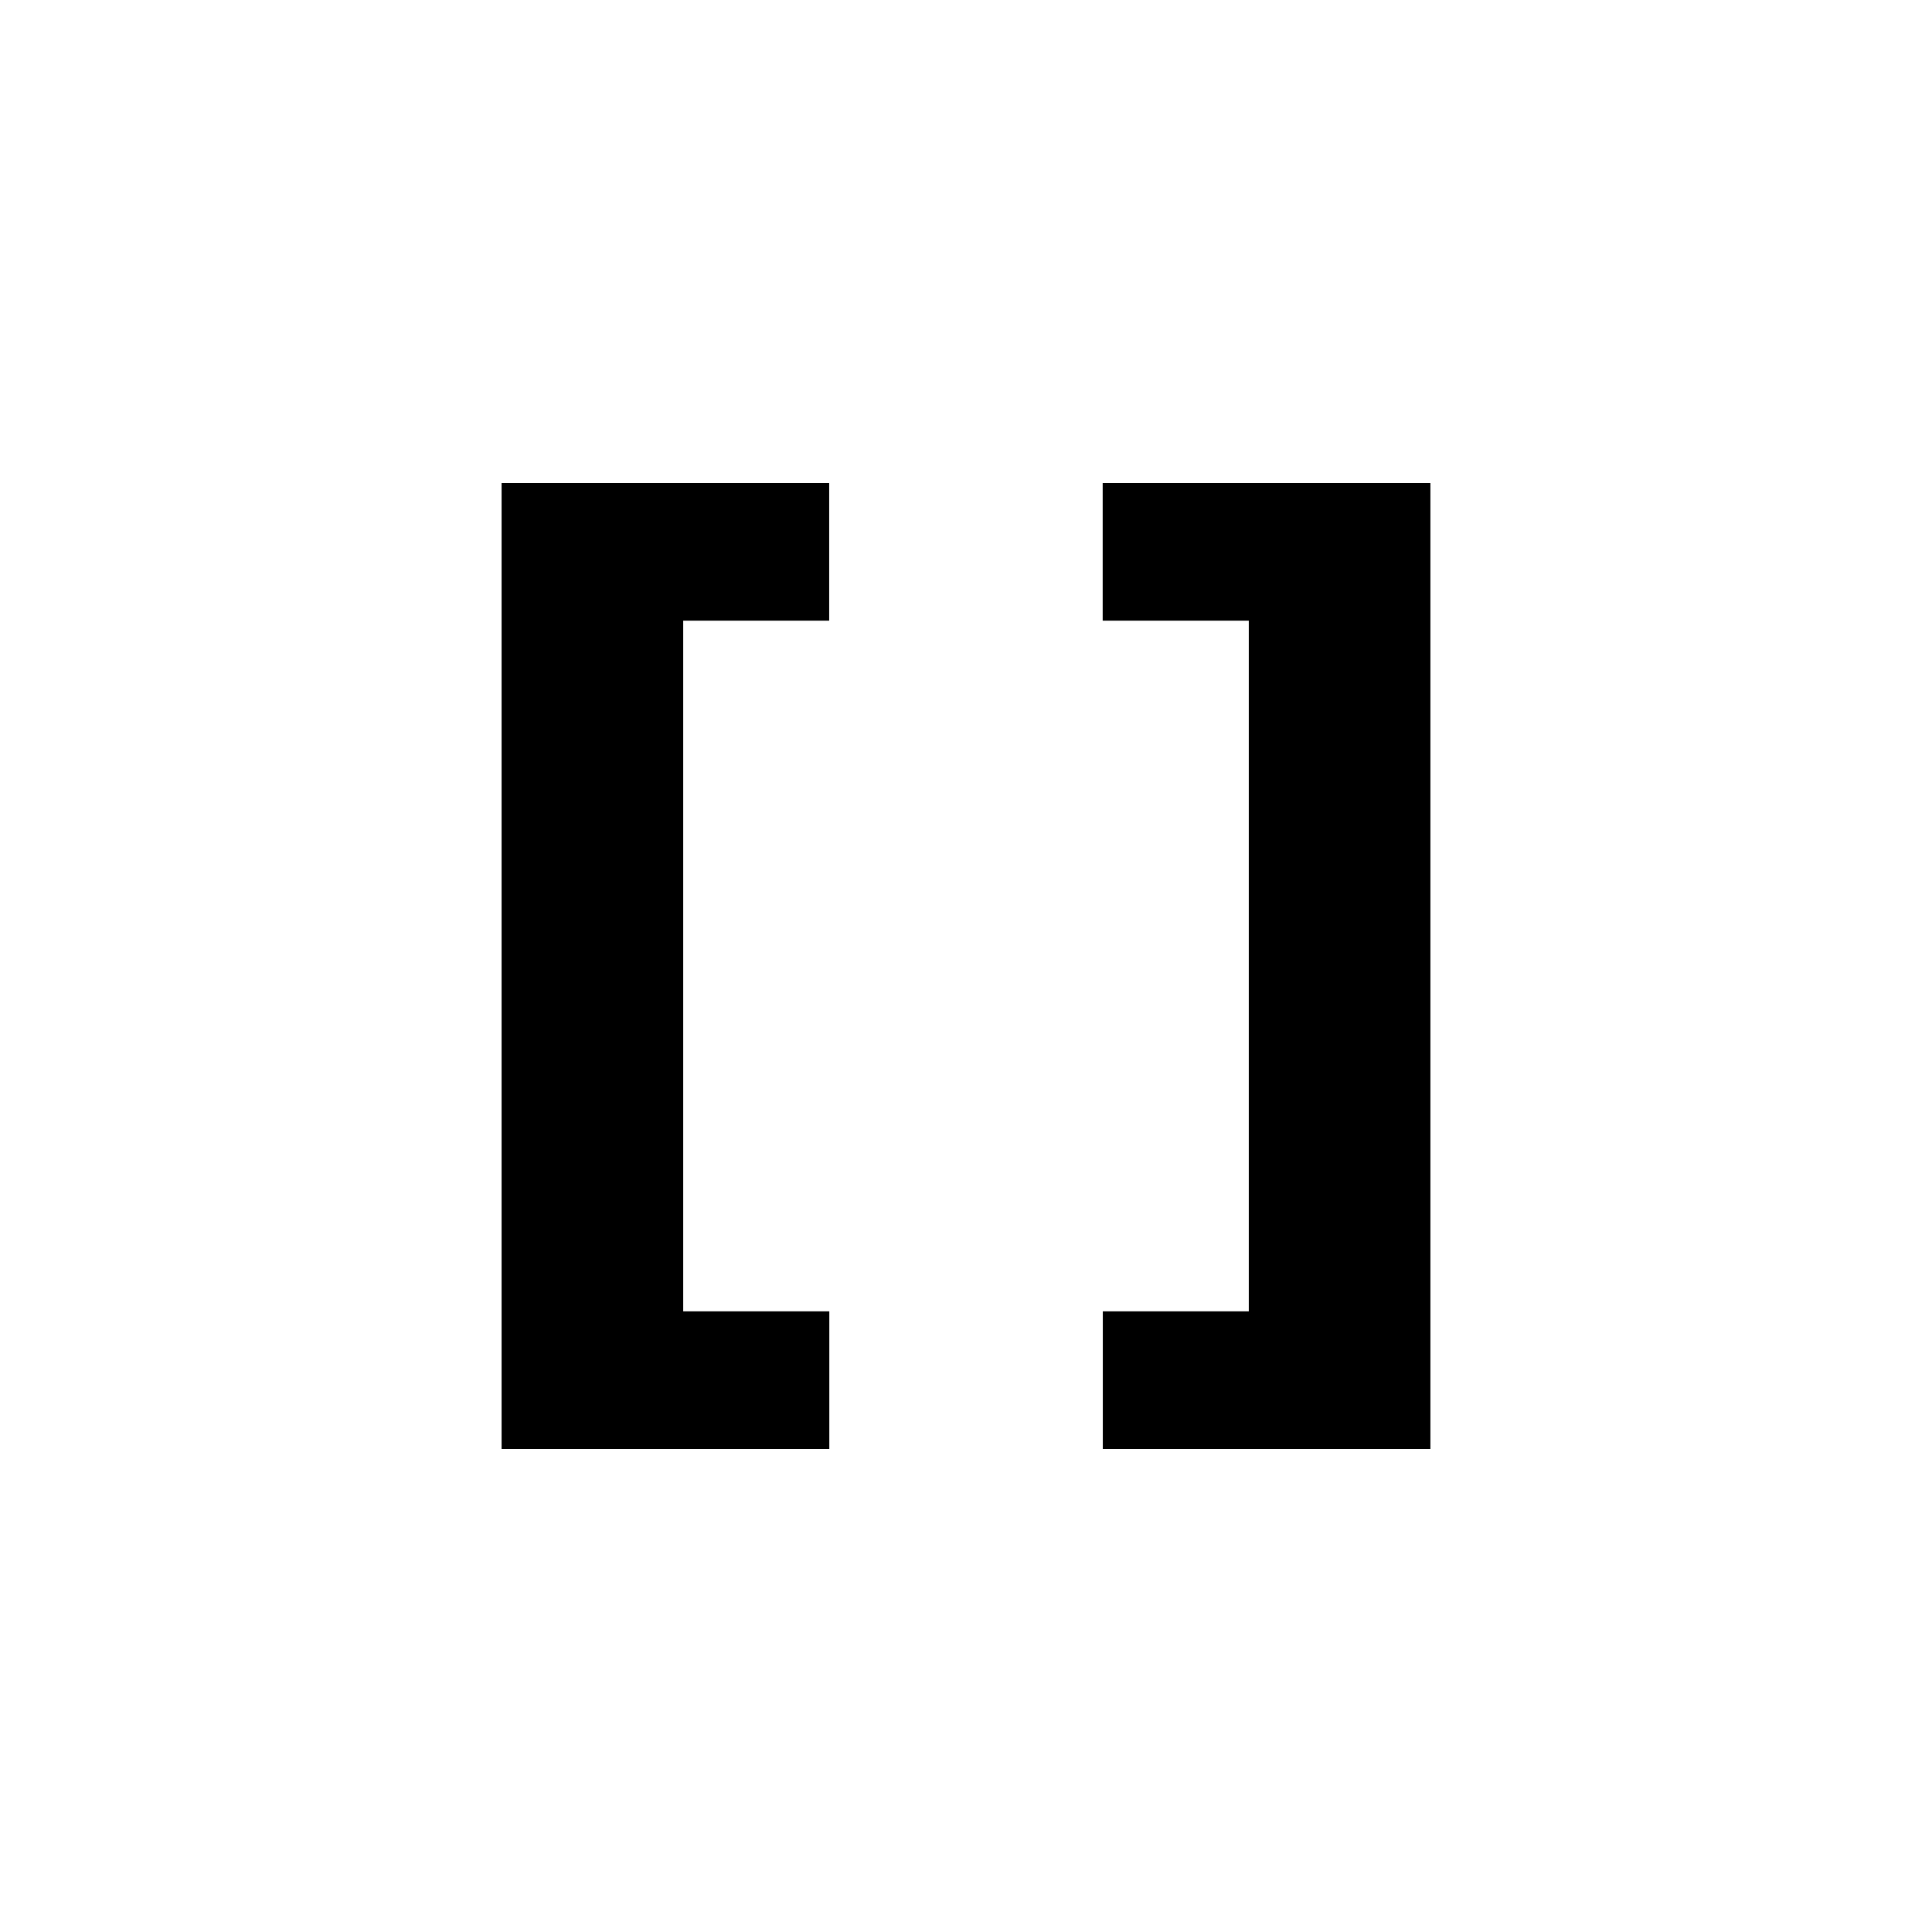 <svg xmlns="http://www.w3.org/2000/svg" xmlns:xlink="http://www.w3.org/1999/xlink" width="16" height="16" viewBox="0 0 16 16"><path fill="currentColor" d="M4.154 12V4h2.713v1.14H5.658v5.72h1.21V12zm7.692-8v8H9.133v-1.14h1.209V5.14h-1.21V4z"/></svg>